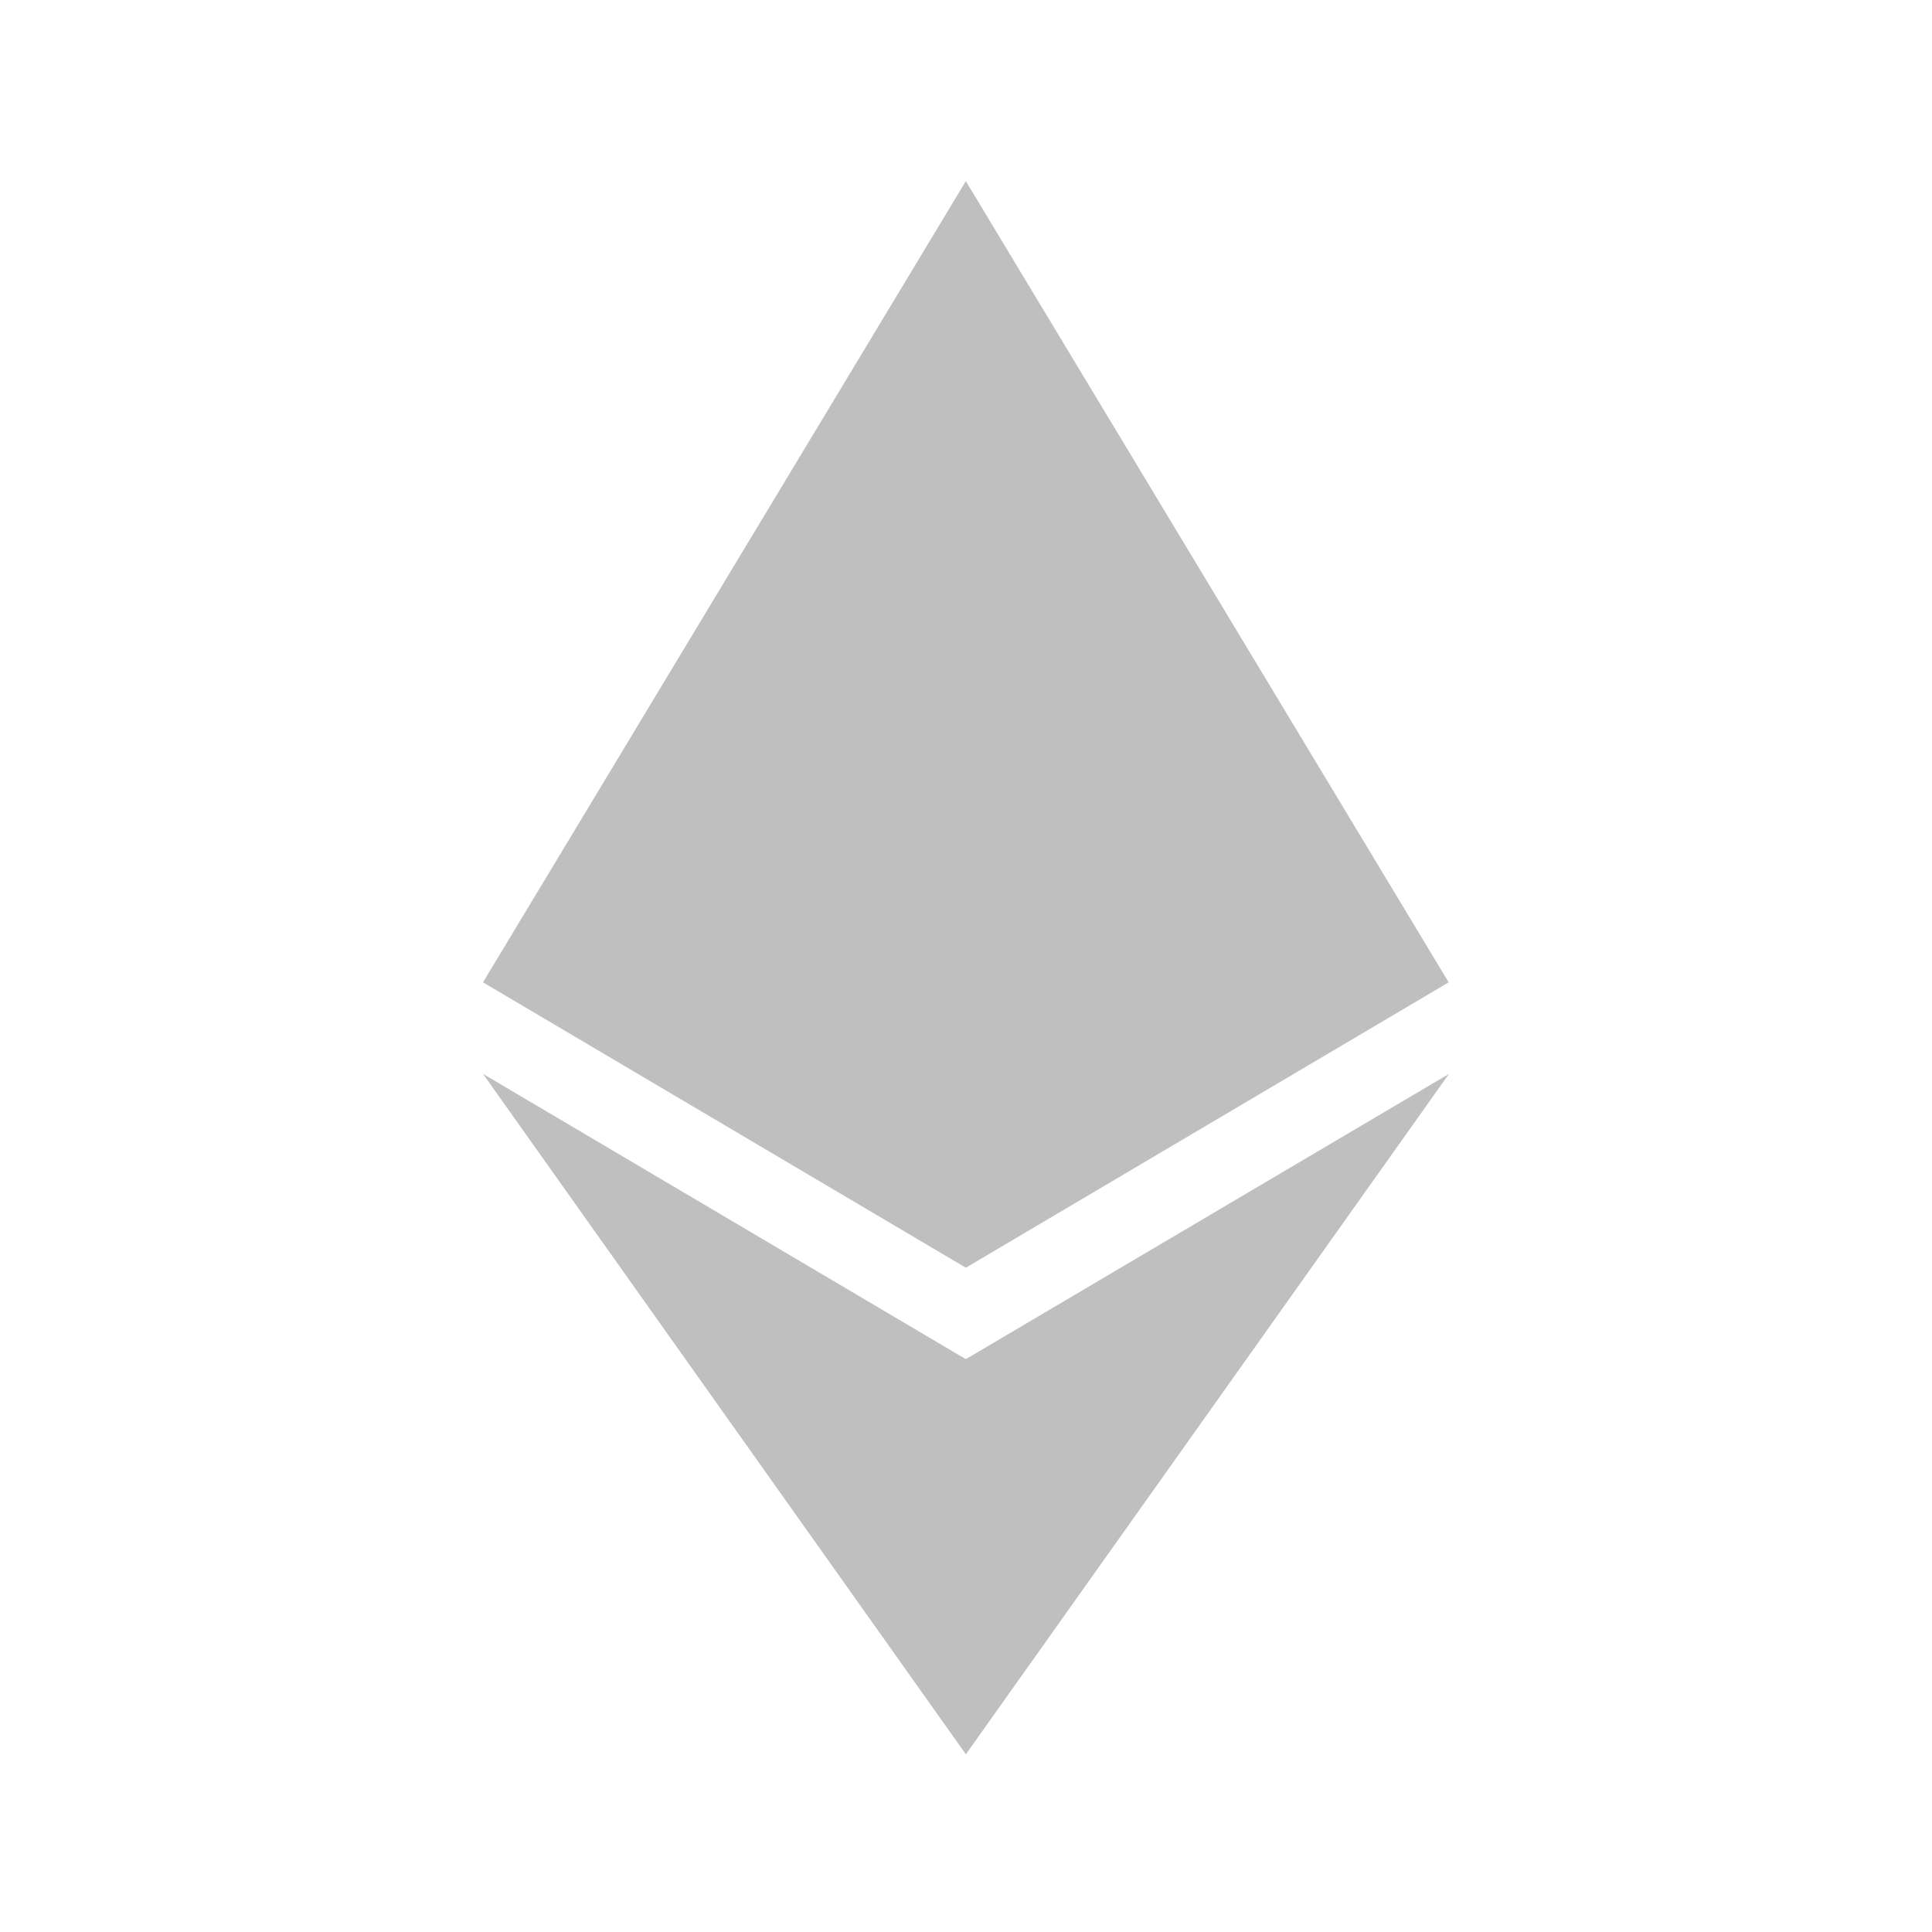 <svg width="24" height="24" viewBox="0 0 24 24" fill="none" xmlns="http://www.w3.org/2000/svg">
<path d="M11.867 15.617L11.998 15.748L17.996 12.203L11.998 2.25L11.867 2.695V15.617ZM11.998 15.748V2.25L6 12.203L11.998 15.748ZM11.924 21.577L11.998 21.793L18 13.34L11.998 16.884L11.924 16.974L11.924 21.577ZM6 13.34L11.998 21.792V16.884L6 13.34ZM11.998 9.476V15.748L17.996 12.203L11.998 9.476ZM11.998 9.476L6 12.203L11.998 15.748V9.476Z" fill="#BFBFBF"/>
</svg>
